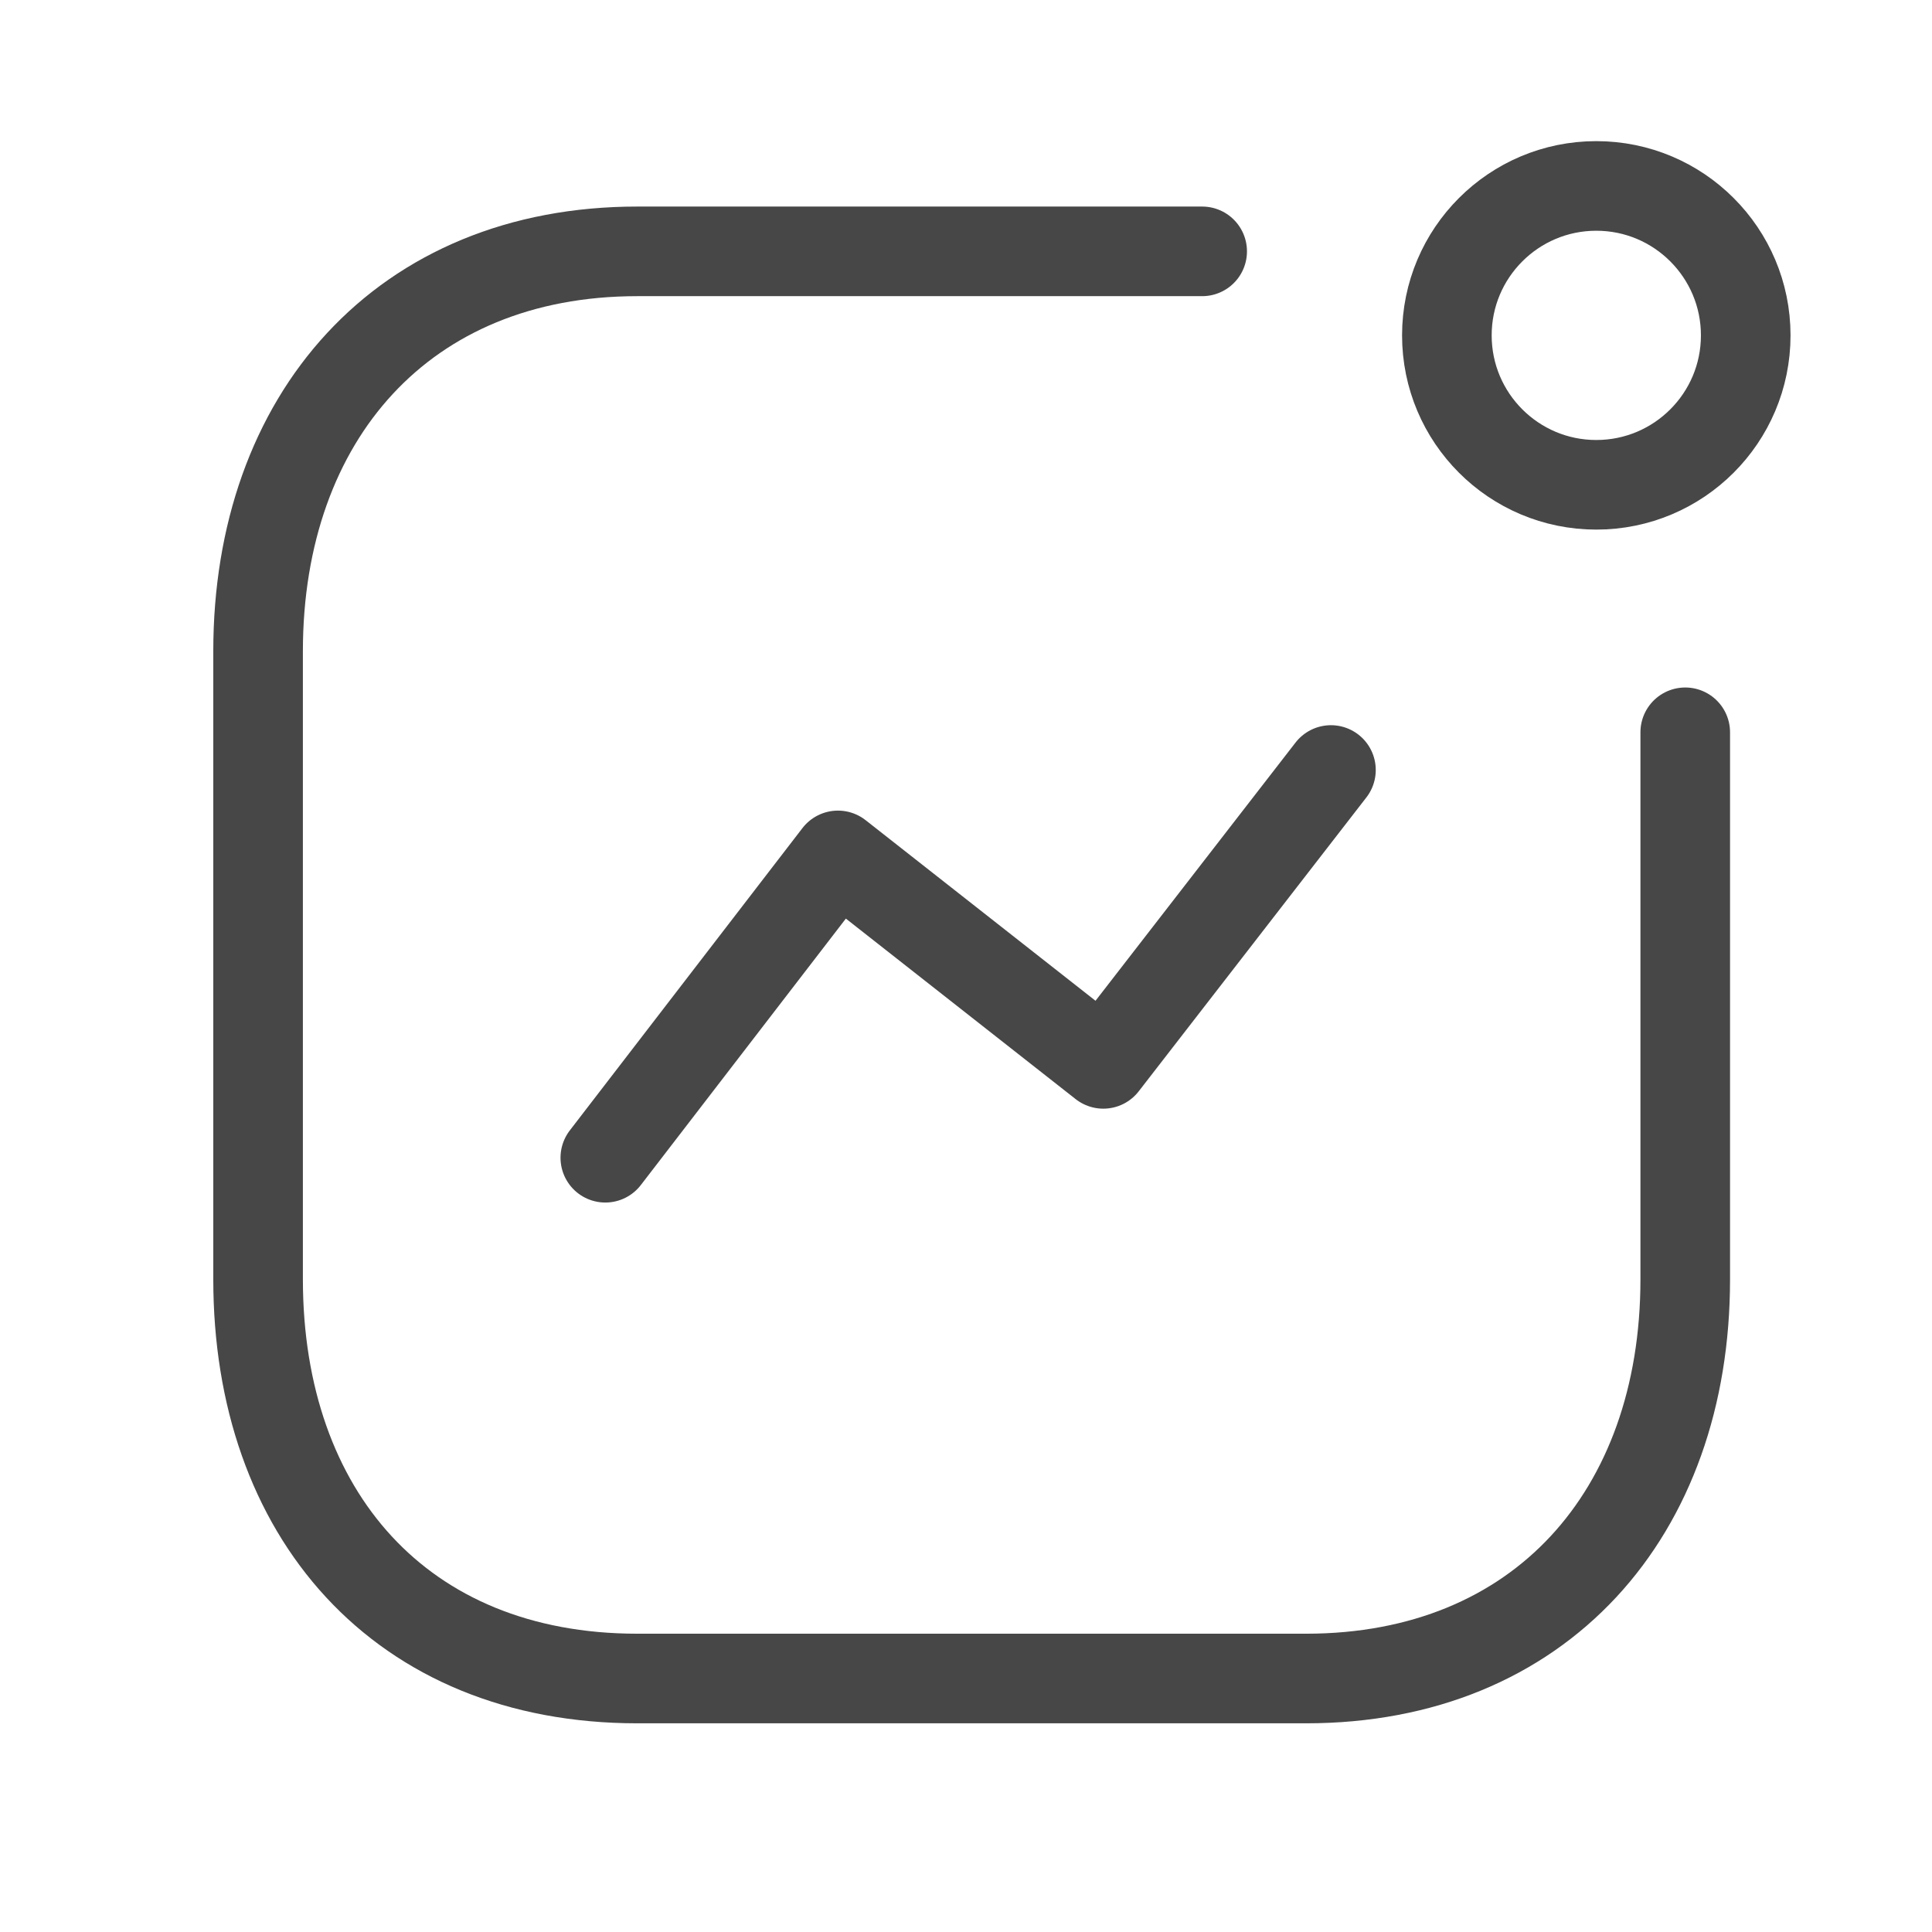 <svg width="29" height="29" viewBox="0 0 29 29" fill="none" xmlns="http://www.w3.org/2000/svg">
<path d="M9.086 17.378L12.578 12.84L16.561 15.969L19.978 11.558" stroke="#474747" stroke-width="1.345" stroke-linecap="round" stroke-linejoin="round"/>
<ellipse cx="23.961" cy="5.034" rx="2.243" ry="2.243" stroke="#474747" stroke-width="1.345" stroke-linecap="round" stroke-linejoin="round"/>
<path d="M18.045 3.773H9.566C6.053 3.773 3.874 6.262 3.874 9.775V19.204C3.874 22.718 6.01 25.195 9.566 25.195H19.604C23.117 25.195 25.296 22.718 25.296 19.204V10.992" stroke="#474747" stroke-width="1.345" stroke-linecap="round" stroke-linejoin="round"/>
</svg>
